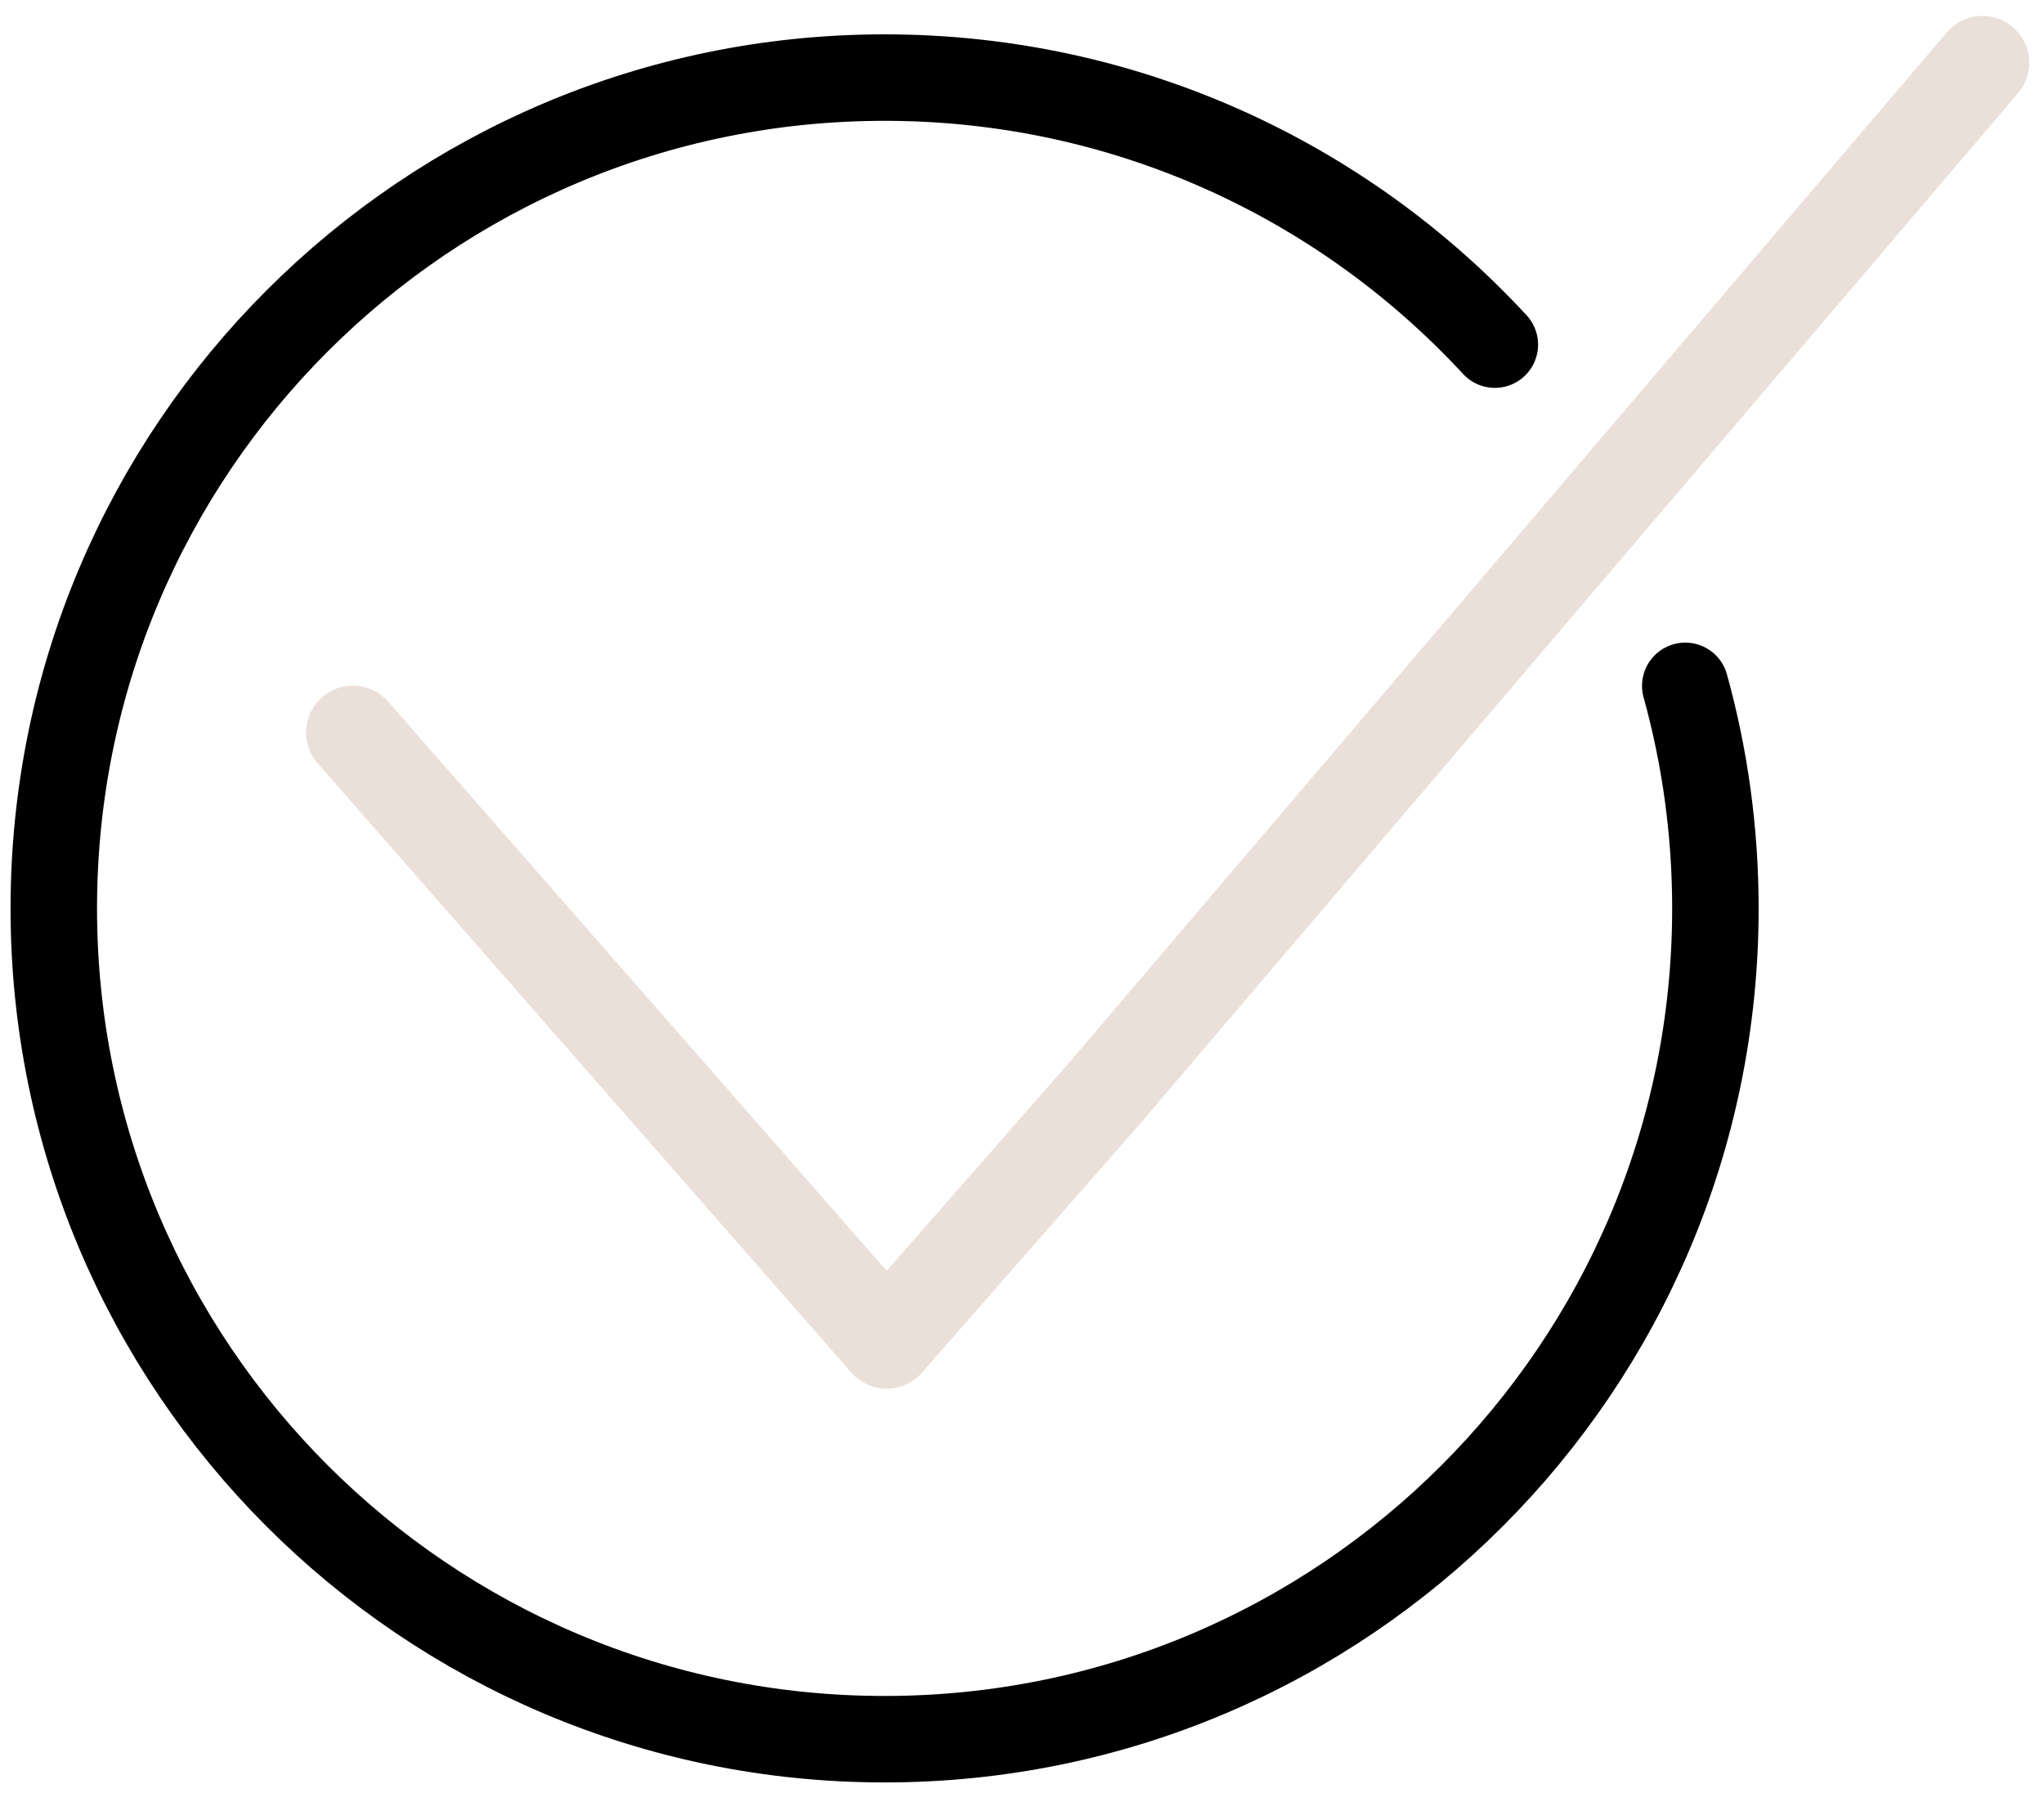 <svg xmlns="http://www.w3.org/2000/svg" width="114" height="100" viewBox="0 0 114 100" fill="none"><path d="M110.566 3.5L61.632 60.941L49.452 74.841L19.681 40.85" stroke="#EBE0D9" stroke-width="5.225" stroke-linecap="round" stroke-linejoin="round"></path><path d="M83.372 19.221C74.907 10.062 62.791 4.327 49.336 4.327C23.745 4.327 3 25.073 3 50.664C3 76.254 23.745 97 49.336 97C74.927 97 95.673 76.254 95.673 50.664C95.673 46.365 95.087 42.202 93.992 38.252" stroke="black" stroke-width="4.823" stroke-linecap="round"></path></svg>